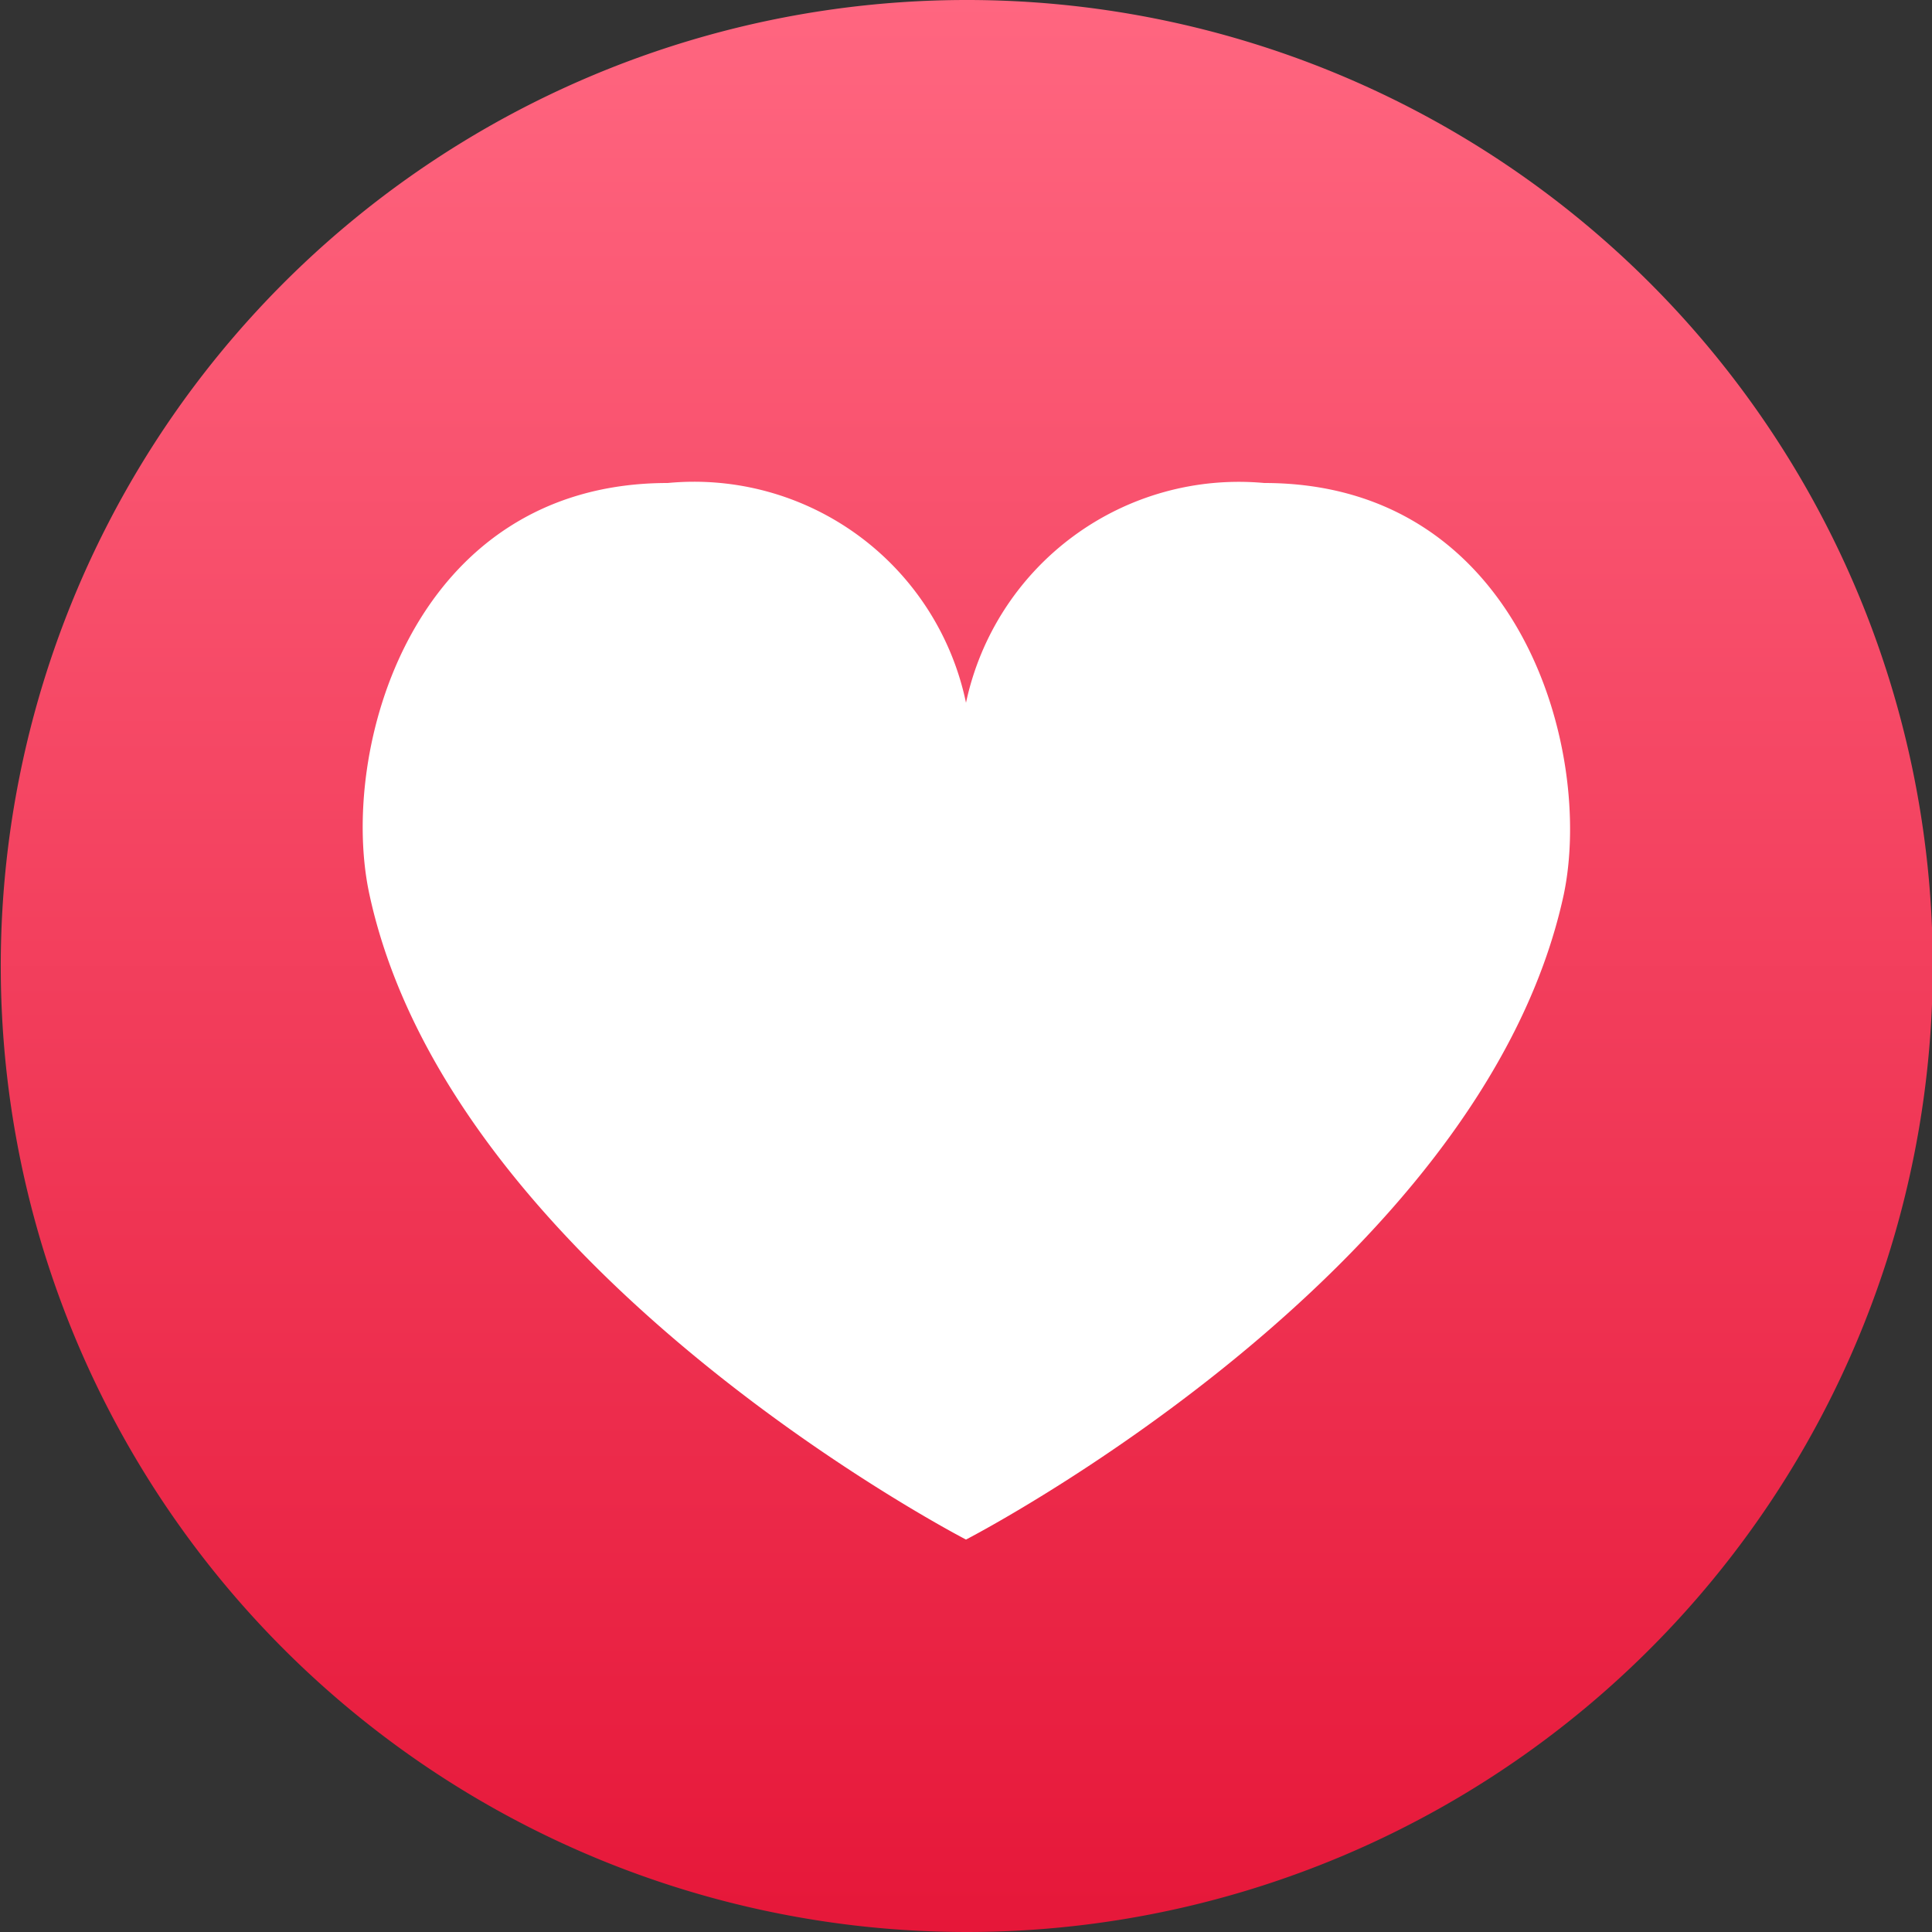 <svg xmlns="http://www.w3.org/2000/svg" xmlns:xlink="http://www.w3.org/1999/xlink"
    viewBox="0 0 16 16">
    <rect x="0" y="0" width="16" height="16" fill="#333333" stroke="none"/>
    <defs>
        <linearGradient id="linear-gradient" x1="8" y1="34" x2="8" y2="18"
            gradientTransform="matrix(1, 0, 0, -1, 0, 34)" gradientUnits="userSpaceOnUse">
            <stop offset="0" stop-color="#ff6680" />
            <stop offset="1" stop-color="#e61739" />
        </linearGradient>
    </defs>
    <g id="Layer_2" data-name="Layer 2">
        <g id="Layer_1-2" data-name="Layer 1">
            <g id="love">
                <path d="M8,0a8,8,0,1,0,5.66,2.34A8,8,0,0,0,8,0Z" fill="url(#linear-gradient)" />
                <path
                    d="M10.47,4A2.31,2.31,0,0,0,8,5.82,2.3,2.3,0,0,0,5.53,4C3.41,4,2.8,6.22,3.06,7.41,3.74,10.55,8,12.75,8,12.75s4.27-2.2,4.95-5.34C13.2,6.22,12.59,4,10.47,4Z"
                    fill="#fff" />
            </g>
        </g>
    </g>
</svg>
